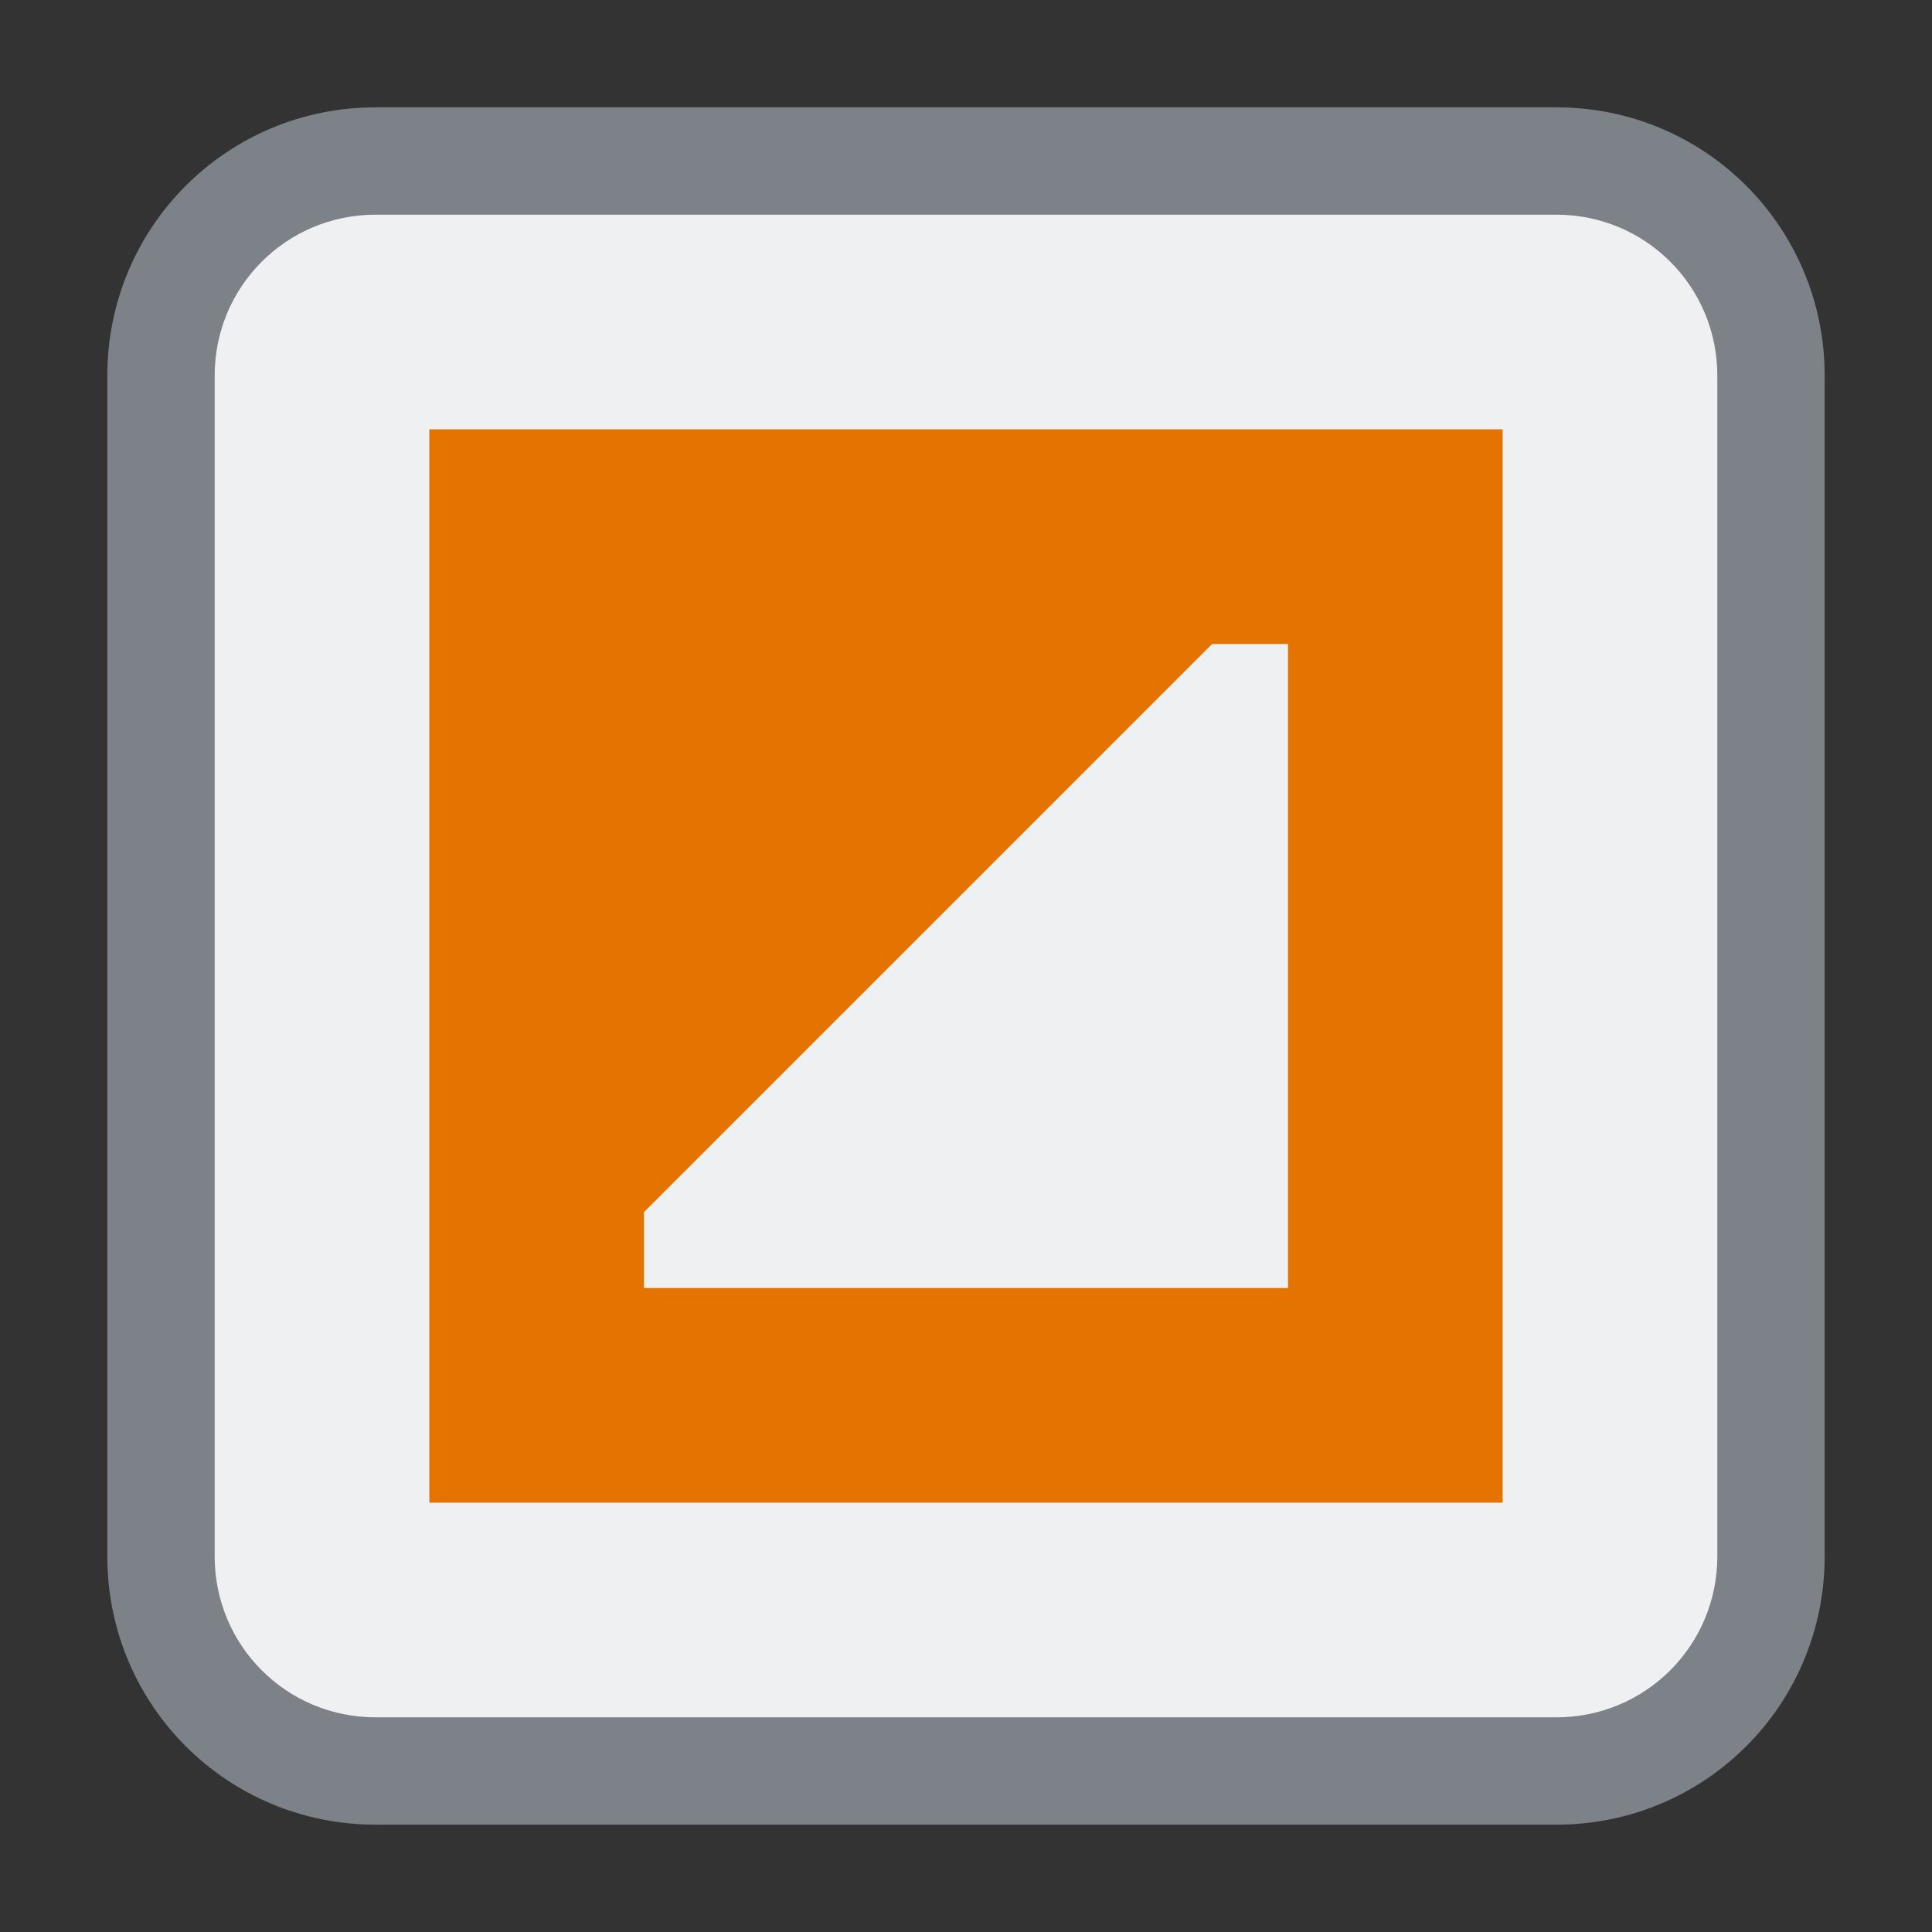 <?xml version="1.0" encoding="UTF-8"?>
<svg version="1.1" viewBox="0 0 18 18" xmlns="http://www.w3.org/2000/svg">
    <rect x="0" y="0" width="18" height="18" fill="#333333" stroke="none"/>
    <rect class="warning" x="1.5" y="1.5" width="15" height="15" rx="2" ry="2" fill="#eff0f1"/>
    <path class="error" d="m4 4v10h10v-10zm7.293 2h0.707v6h-6v-0.707z" fill="#e57300"/>
    <path class="error" d="m3.5 1c-1.385 0-2.5 1.115-2.5 2.5v11c0 1.385 1.115 2.5 2.5 2.5h11c1.385 0 2.5-1.115 2.5-2.5v-11c0-1.385-1.115-2.5-2.5-2.5zm0 1h11c0.831 0 1.5 0.669 1.5 1.5v11c0 0.831-0.669 1.5-1.5 1.5h-11c-0.831 0-1.5-0.669-1.5-1.5v-11c0-0.831 0.669-1.5 1.5-1.5z" color="#000000" color-rendering="auto" dominant-baseline="auto" fill="#7c8288" image-rendering="auto" shape-rendering="auto" solid-color="#000000" style="font-feature-settings:normal;font-variant-alternates:normal;font-variant-caps:normal;font-variant-ligatures:normal;font-variant-numeric:normal;font-variant-position:normal;isolation:auto;mix-blend-mode:normal;shape-padding:0;text-decoration-color:#000000;text-decoration-line:none;text-decoration-style:solid;text-indent:0;text-orientation:mixed;text-transform:none;white-space:normal"/>
</svg>
